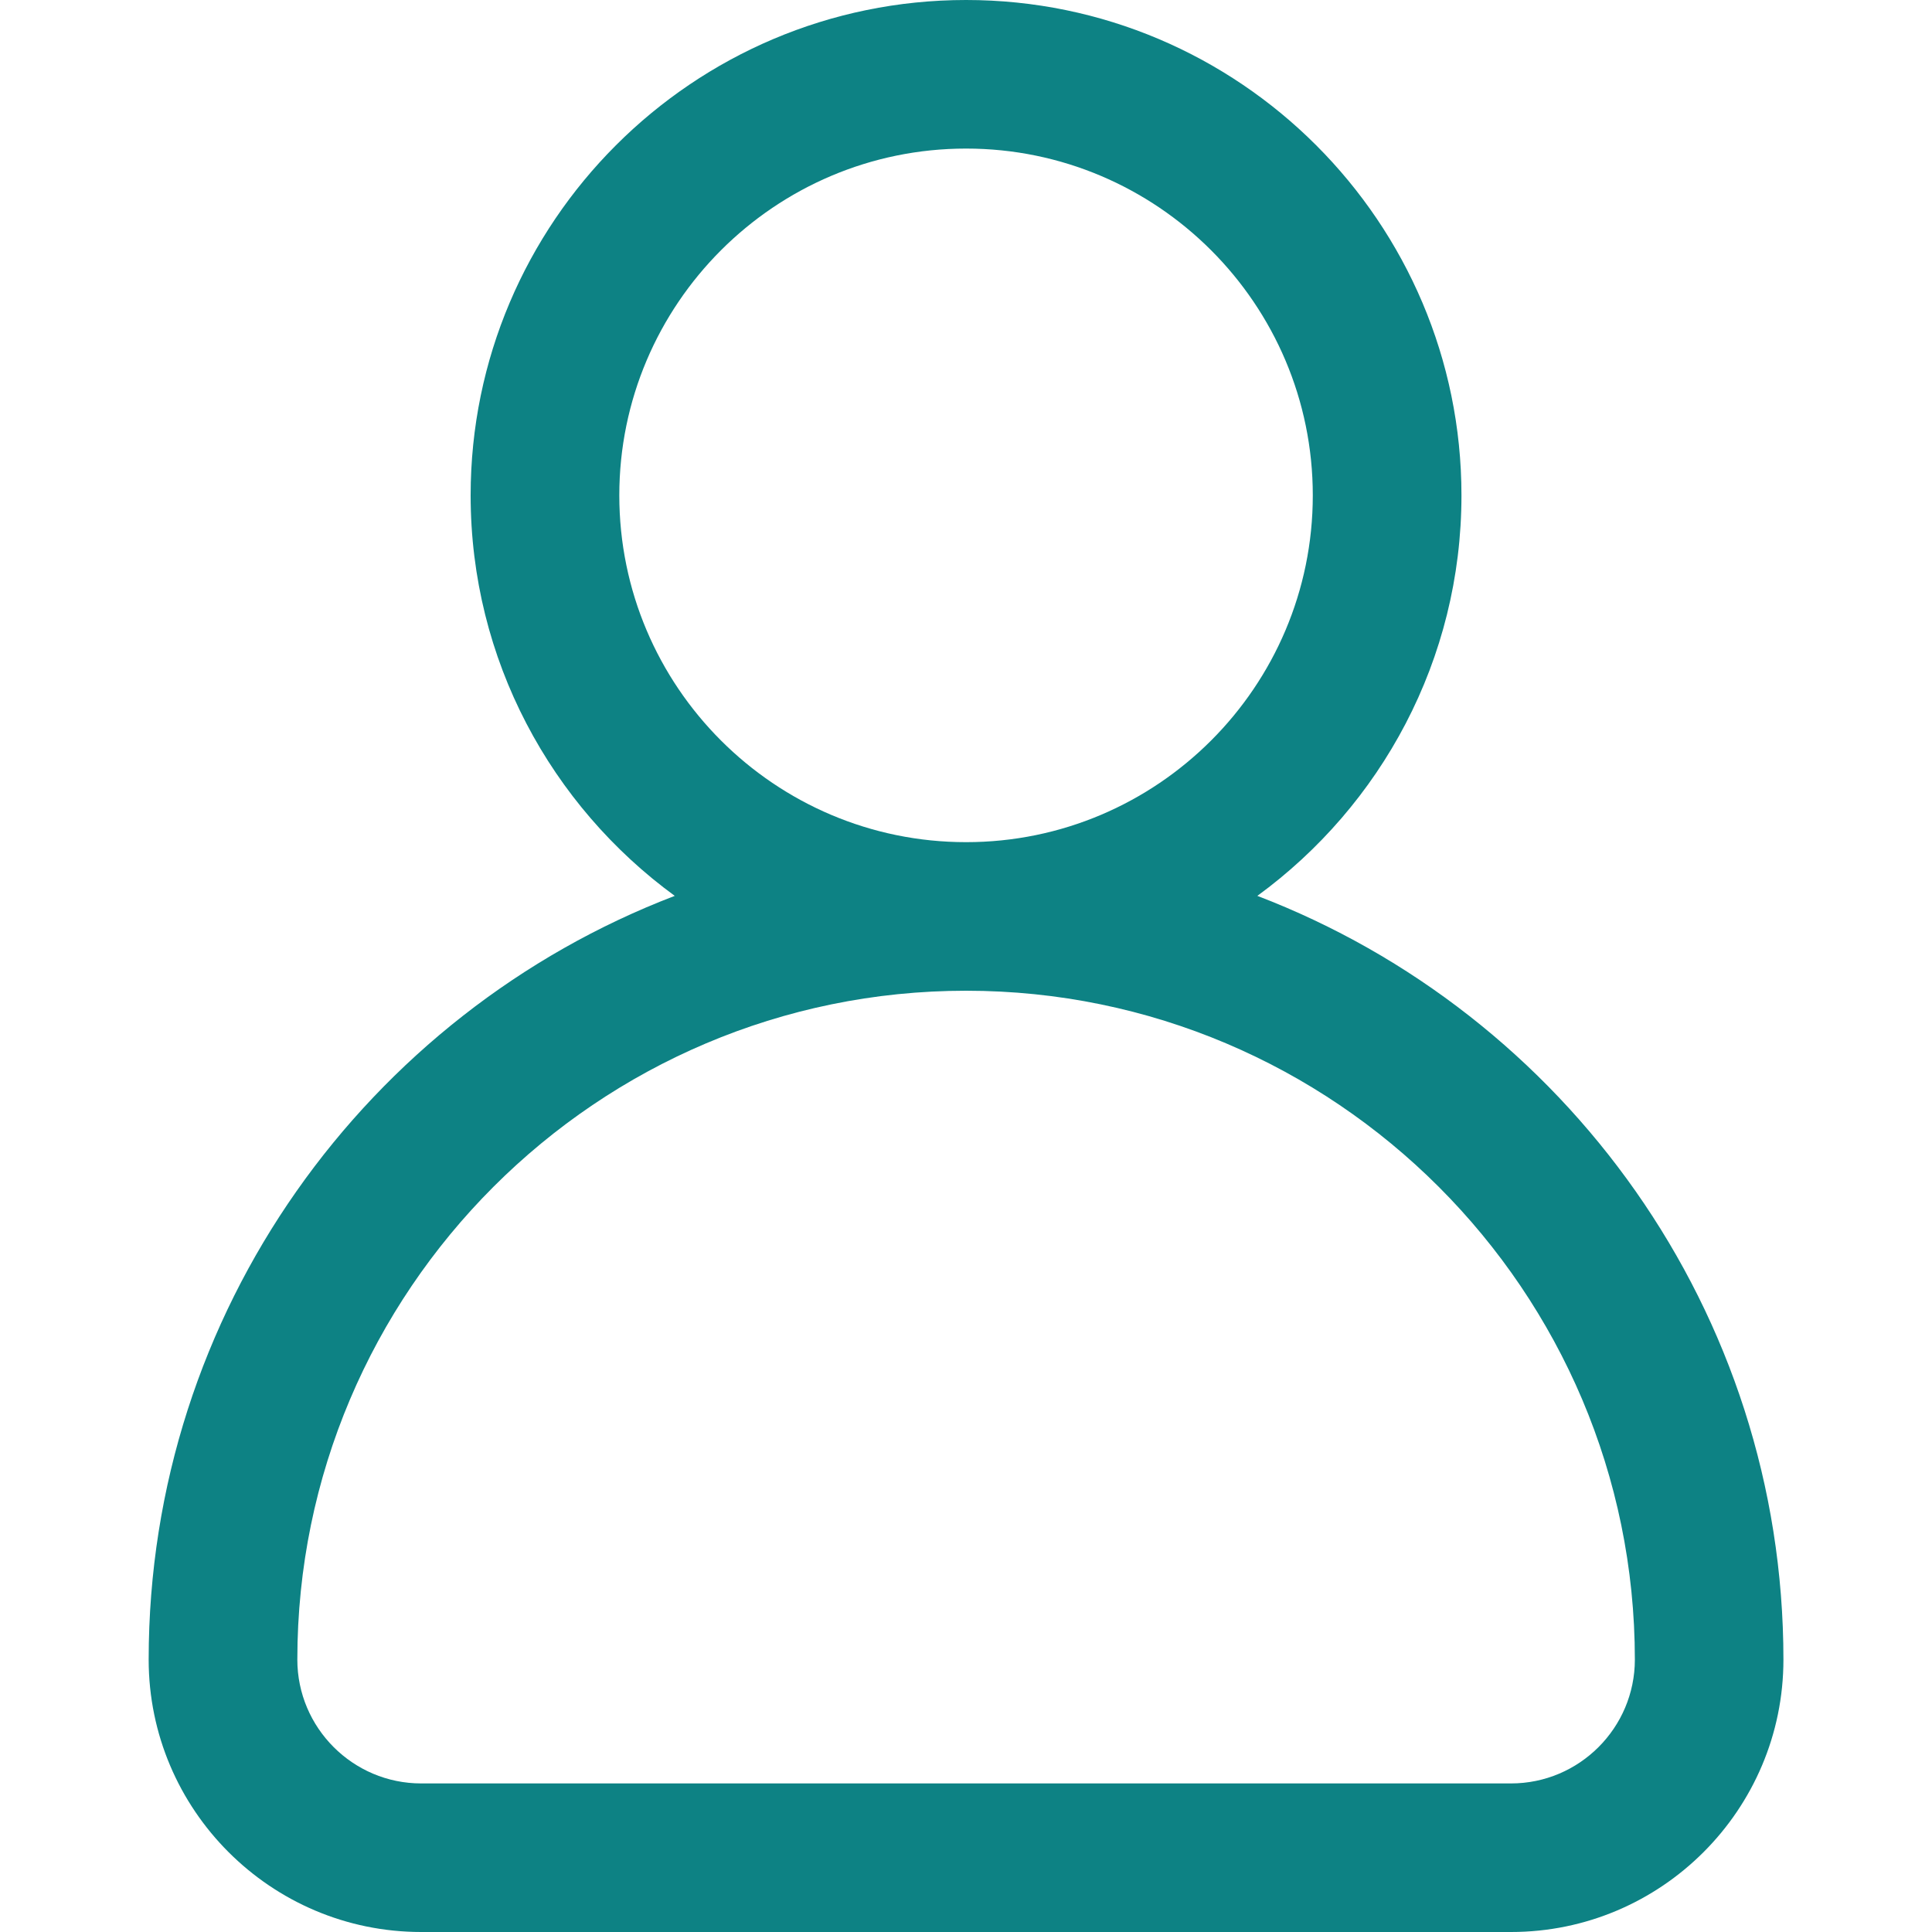 <svg width="20px" height="20px" viewBox="0 0 20 20" fill="none" xmlns="http://www.w3.org/2000/svg"><path d="M13.016 9.274C14.295 8.34 15.129 6.83 15.129 5.128C15.129 2.301 12.828 0 10.001 0C7.173 0 4.872 2.301 4.872 5.128C4.872 6.83 5.706 8.34 6.985 9.274C3.804 10.491 1.539 13.575 1.539 17.18C1.539 18.735 2.804 20 4.36 20H15.642C17.197 20 18.462 18.735 18.462 17.18C18.462 13.575 16.197 10.491 13.016 9.274ZM6.411 5.128C6.411 3.149 8.021 1.538 10.001 1.538C11.98 1.538 13.59 3.149 13.59 5.128C13.59 7.108 11.98 8.718 10.001 8.718C8.021 8.718 6.411 7.108 6.411 5.128ZM15.642 18.462H4.36C3.653 18.462 3.078 17.886 3.078 17.18C3.078 13.362 6.183 10.256 10.001 10.256C13.818 10.256 16.924 13.362 16.924 17.18C16.924 17.886 16.349 18.462 15.642 18.462Z" fill="#0D8284"/></svg>
